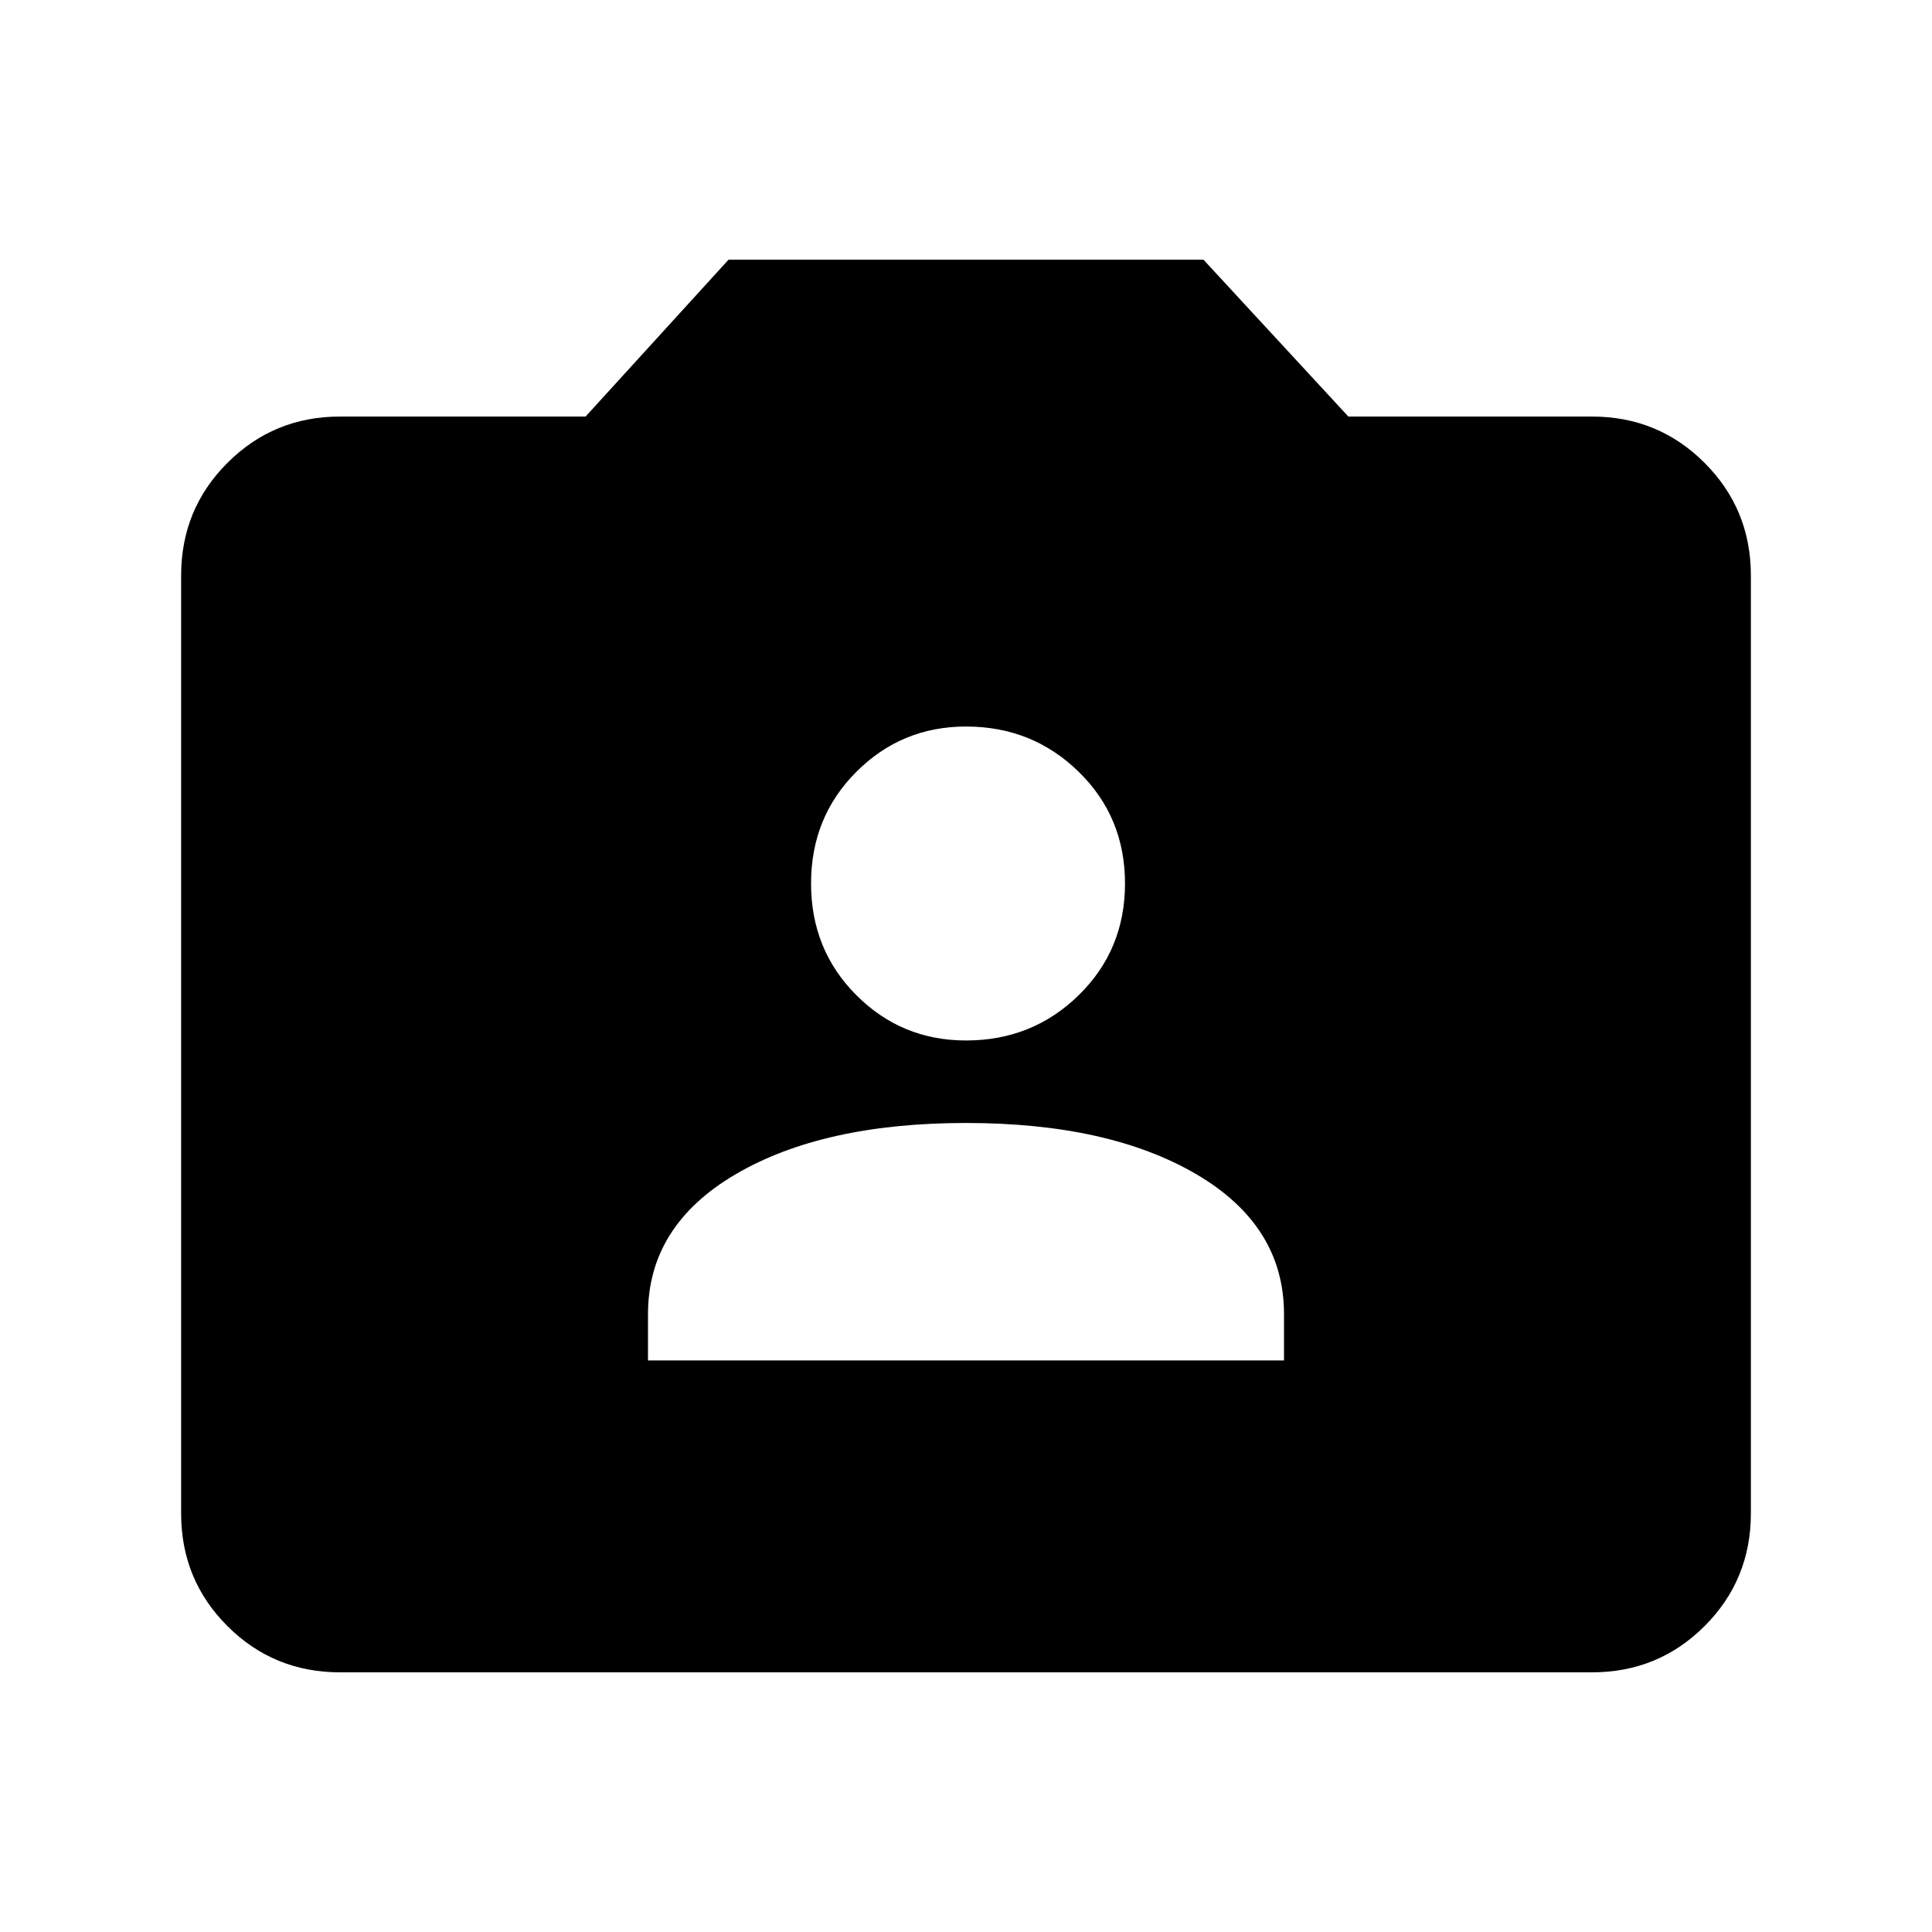 <svg xmlns="http://www.w3.org/2000/svg" height="20" width="20"><path d="M6.708 14.083H13.292V13.604Q13.292 12.688 12.385 12.156Q11.479 11.625 10 11.625Q8.521 11.625 7.615 12.156Q6.708 12.688 6.708 13.604ZM10 10.771Q10.688 10.771 11.167 10.302Q11.646 9.833 11.646 9.146Q11.646 8.458 11.167 7.99Q10.688 7.521 10 7.521Q9.333 7.521 8.865 7.99Q8.396 8.458 8.396 9.146Q8.396 9.833 8.865 10.302Q9.333 10.771 10 10.771ZM3.521 17.312Q2.833 17.312 2.354 16.833Q1.875 16.354 1.875 15.667V5.958Q1.875 5.271 2.354 4.792Q2.833 4.312 3.521 4.312H6.062L7.542 2.688H12.458L13.958 4.312H16.479Q17.167 4.312 17.646 4.792Q18.125 5.271 18.125 5.958V15.667Q18.125 16.354 17.646 16.833Q17.167 17.312 16.479 17.312Z"/></svg>